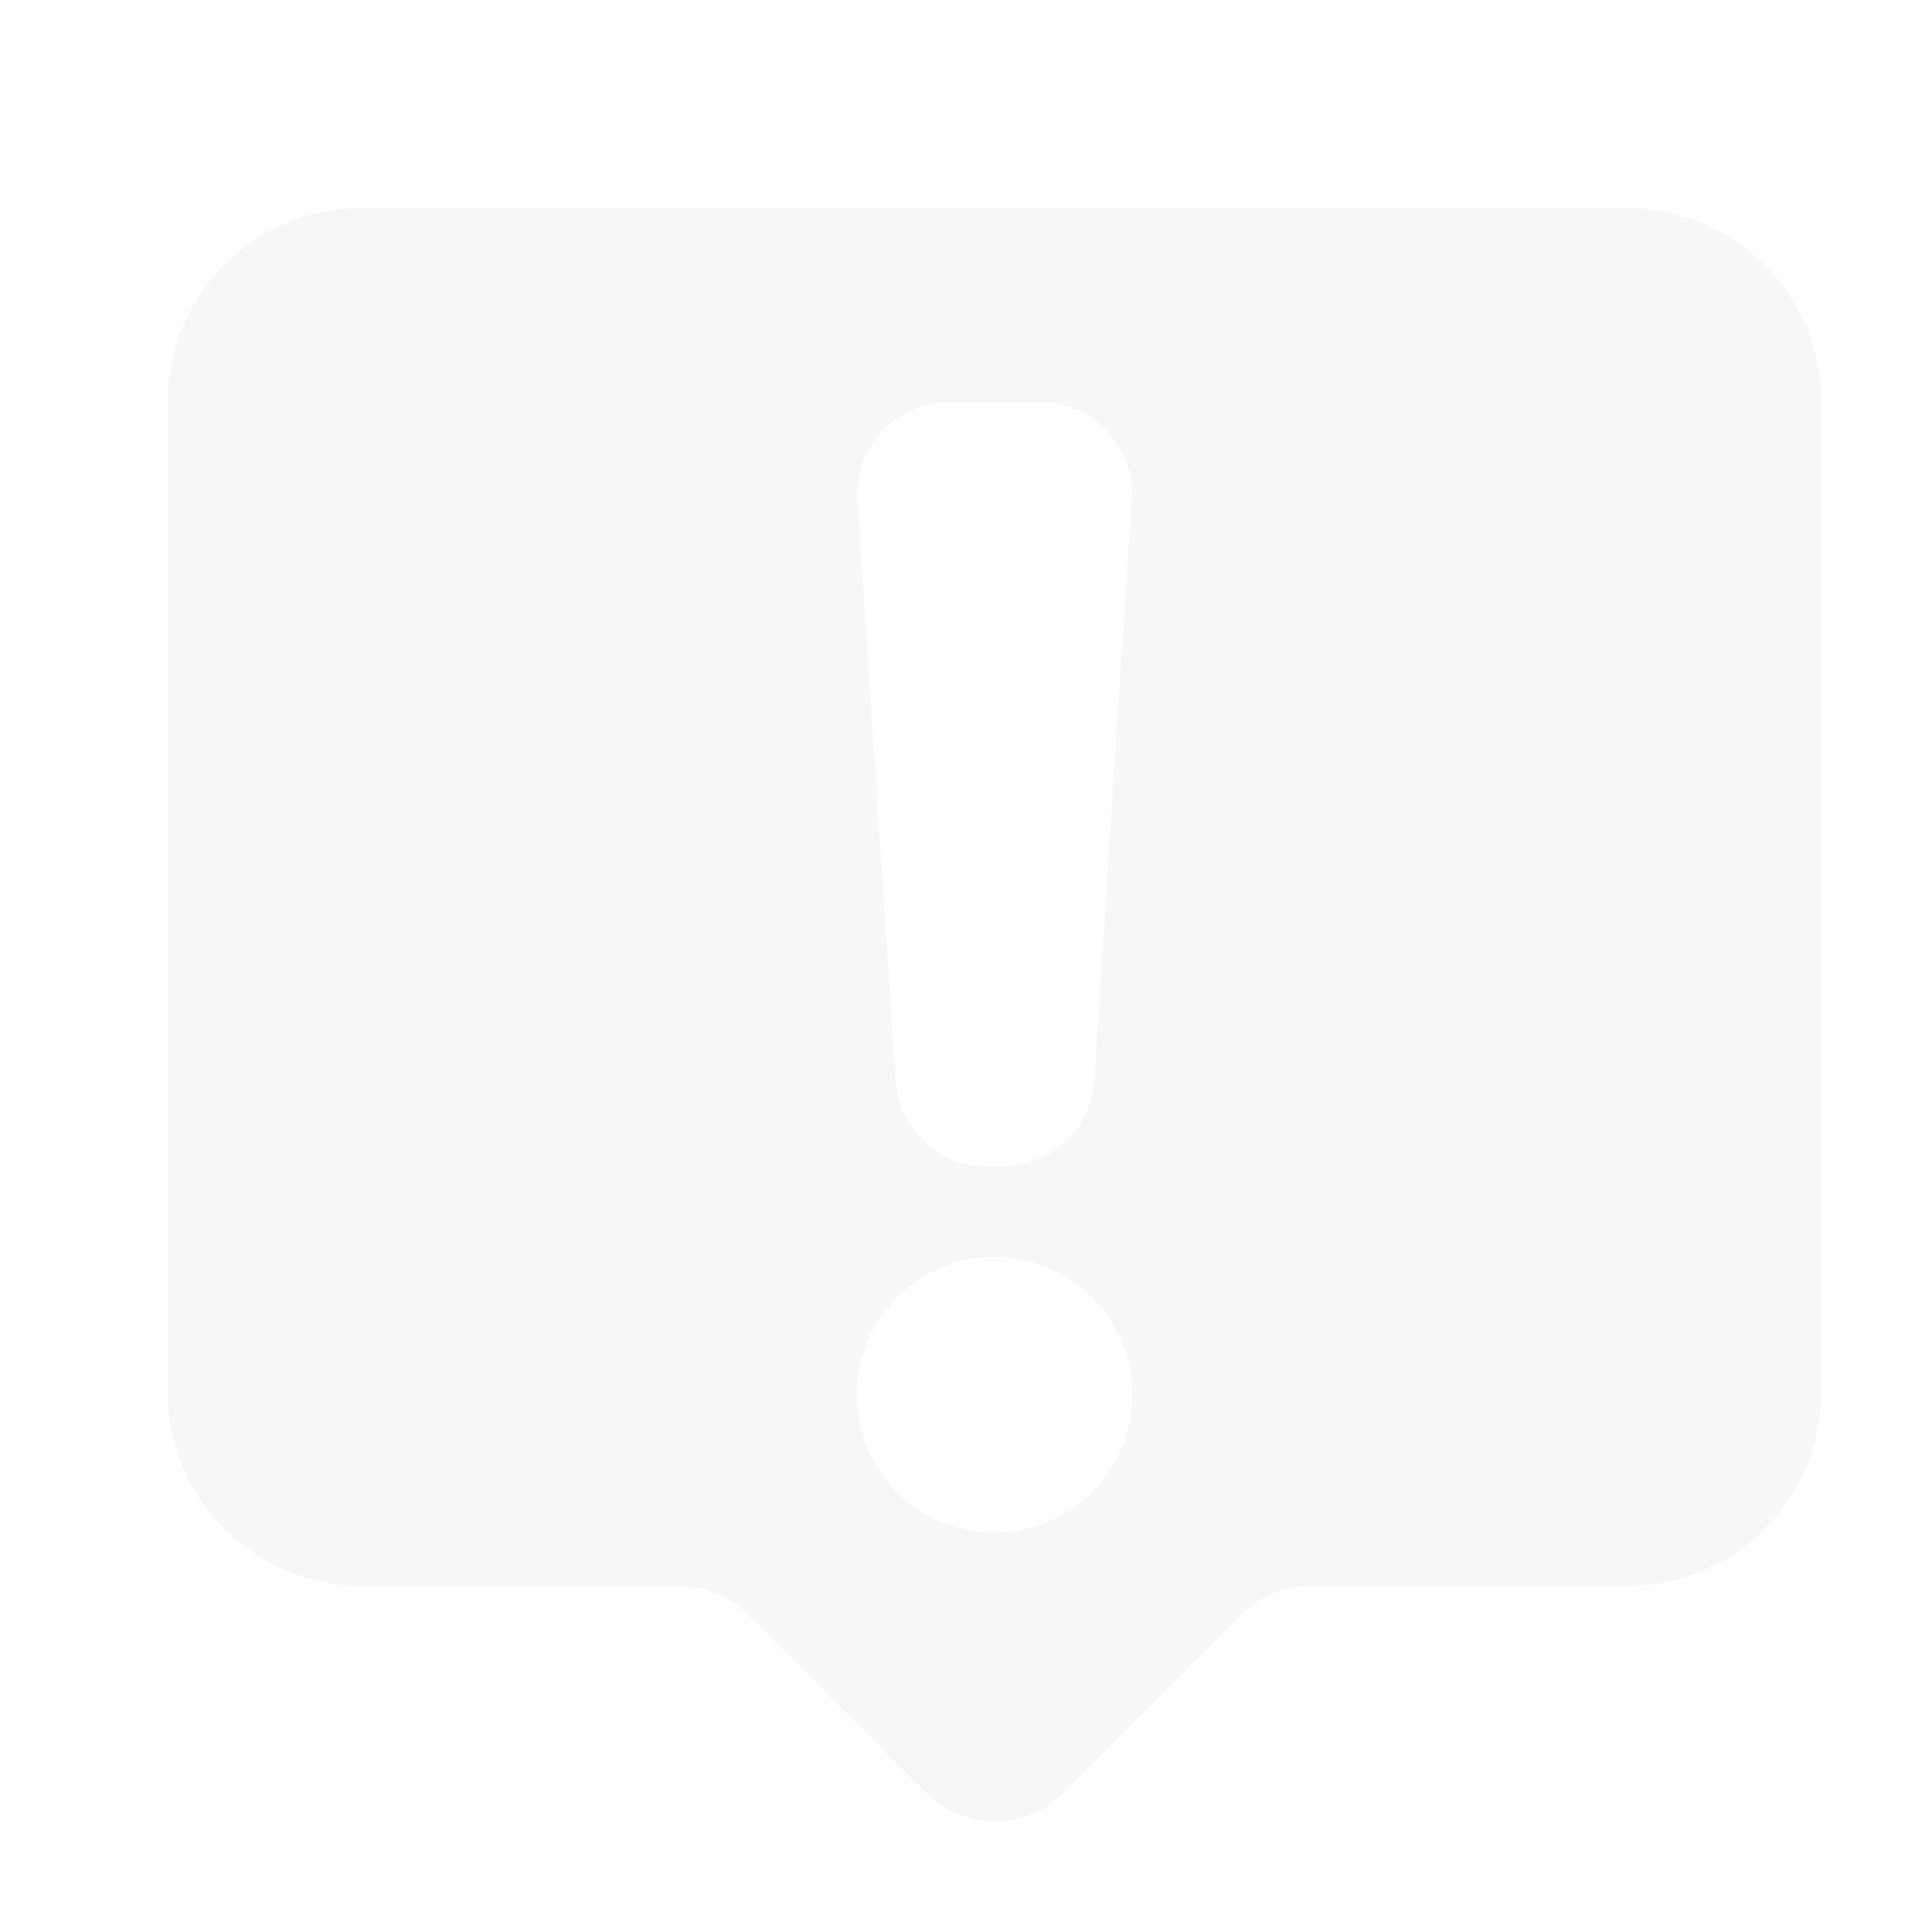 <svg xmlns="http://www.w3.org/2000/svg" viewBox="0 0 192 192"><path style="fill:none" d="M0 0h192v192H0z" data-name="图层 2"/><path fill="rgba(120,120,120,0.06)" d="M36 20.66A19.32 19.32 0 0 0 16.66 40v98.28A19.35 19.35 0 0 0 36 157.62h31.41a9.62 9.62 0 0 1 6.91 2.82L92 178.16a9.64 9.64 0 0 0 13.65 0l17.72-17.72a9.66 9.66 0 0 1 6.85-2.82h31.44A19.34 19.34 0 0 0 181 138.28V40a19.32 19.32 0 0 0-19.32-19.34H36ZM85.19 49a9.06 9.06 0 0 1 9.13-9h9.52a9 9 0 0 1 8.64 9.43l-3.73 57.94a9.09 9.09 0 0 1-9.13 8.53h-1.54a9.07 9.07 0 0 1-9.08-8.52l-3.81-57.93Zm27.33 89.42a13.7 13.7 0 1 1-13.92-13.5h.23a13.59 13.59 0 0 1 13.7 13.46Z" data-name="图层 1"/></svg>
